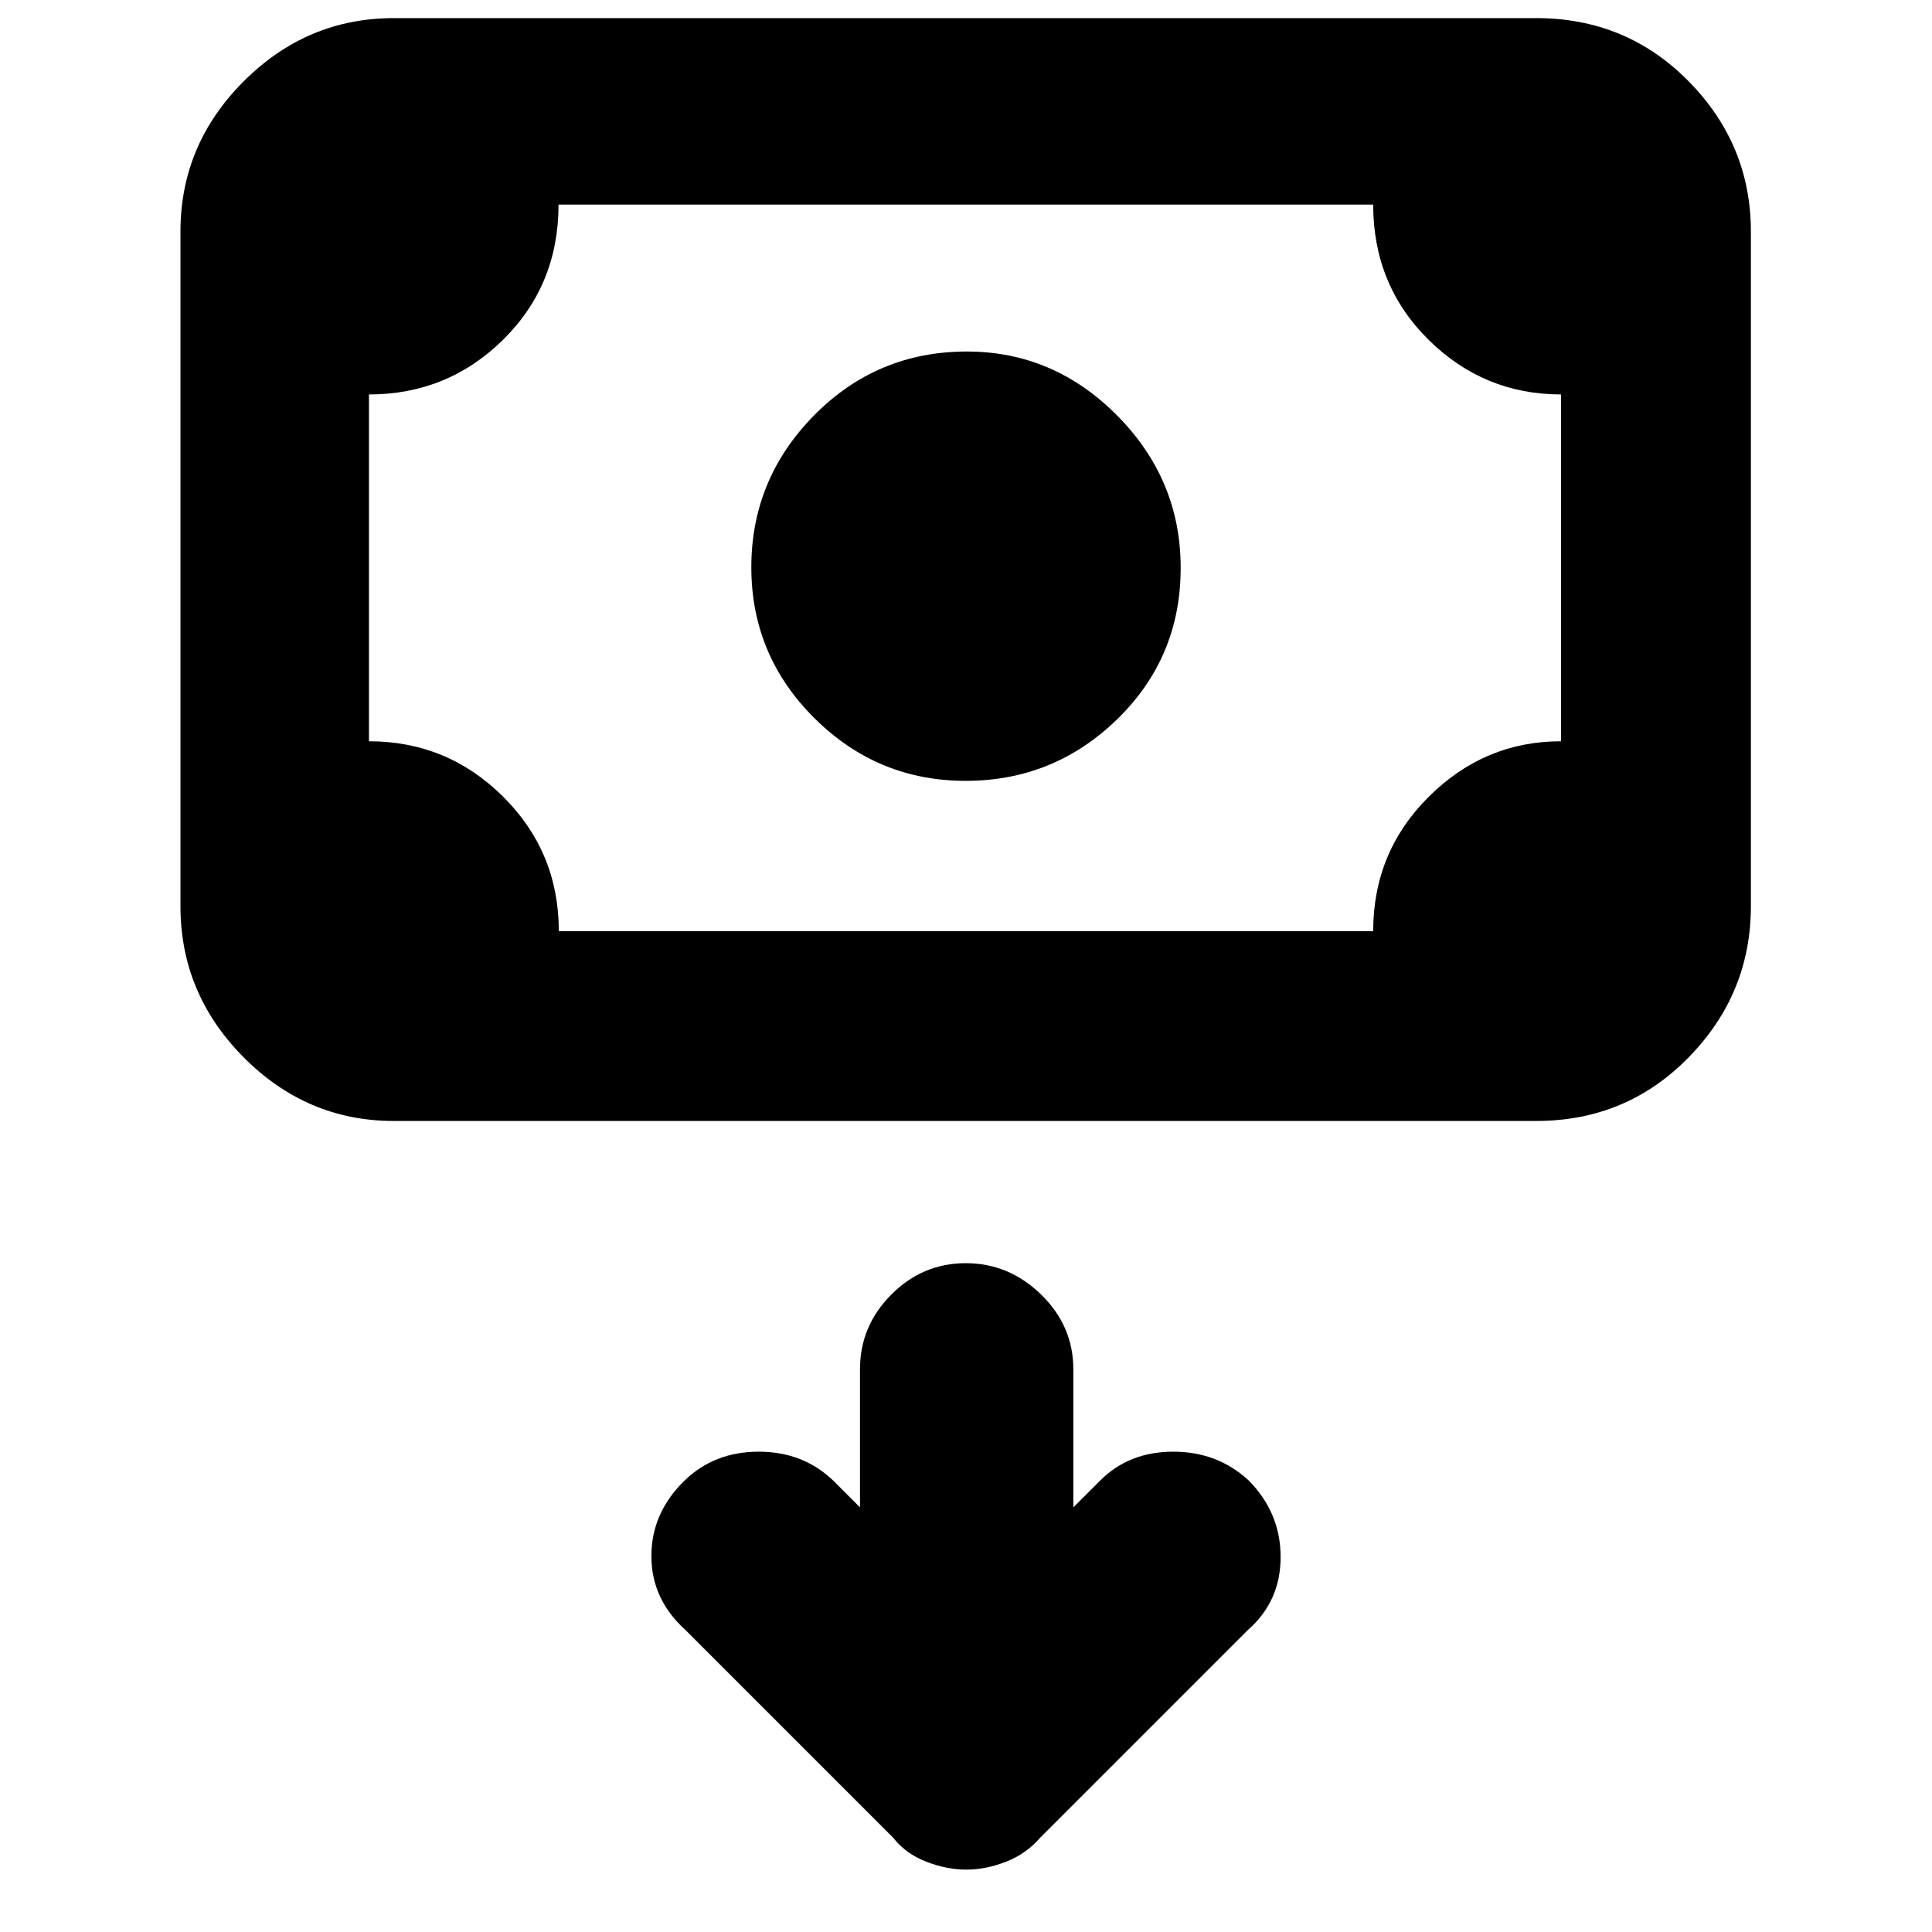 <svg xmlns="http://www.w3.org/2000/svg" height="40" viewBox="0 -960 960 960" width="40"><path d="M479.84-572q-43.84 0-75.17-31.16-31.34-31.15-31.34-75 0-43.84 31.25-75.51 31.24-31.66 75.87-31.66 43.13 0 74.67 31.82 31.55 31.82 31.55 75.67 0 44.51-31.49 75.17Q523.69-572 479.84-572ZM195.67-403q-43.18 0-74.59-31.61-31.41-31.61-31.41-75.06V-845q0-43.17 31.41-74.59Q152.49-951 195.67-951h567.66q44.85 0 75.76 31.41Q870-888.17 870-845v335.33q0 43.45-30.91 75.06T763.33-403H195.67Zm82-94.33h404.66q0-39.34 27.68-66.84 27.67-27.5 65.66-27.5V-764q-38.34 0-65.84-27.19t-27.5-67.14h-404.8q0 40-27.57 67.16Q222.4-764 183.33-764v172.33q39 0 66.67 27.53 27.67 27.52 27.67 66.81Zm-94.34 0v-361 361Zm244 286.33L414-224.33q-15-14.34-37-14.34t-36.83 14.34q-16.5 16.04-16.5 37.52 0 21.48 16.94 36.75L443.76-46.91q6.28 8.03 16.47 11.97Q470.42-31 480.16-31t19.79-3.94q10.05-3.94 16.96-11.97l103.15-103.15q16.27-14.27 16.27-36.25t-15.83-38.02Q605-238.67 583-238.67t-36.33 14.34L533.33-211v-68.67q0-21.43-15.98-37.05-15.98-15.61-37.47-15.61-21.48 0-37.01 15.61-15.54 15.62-15.54 37.05V-211Z"/></svg>